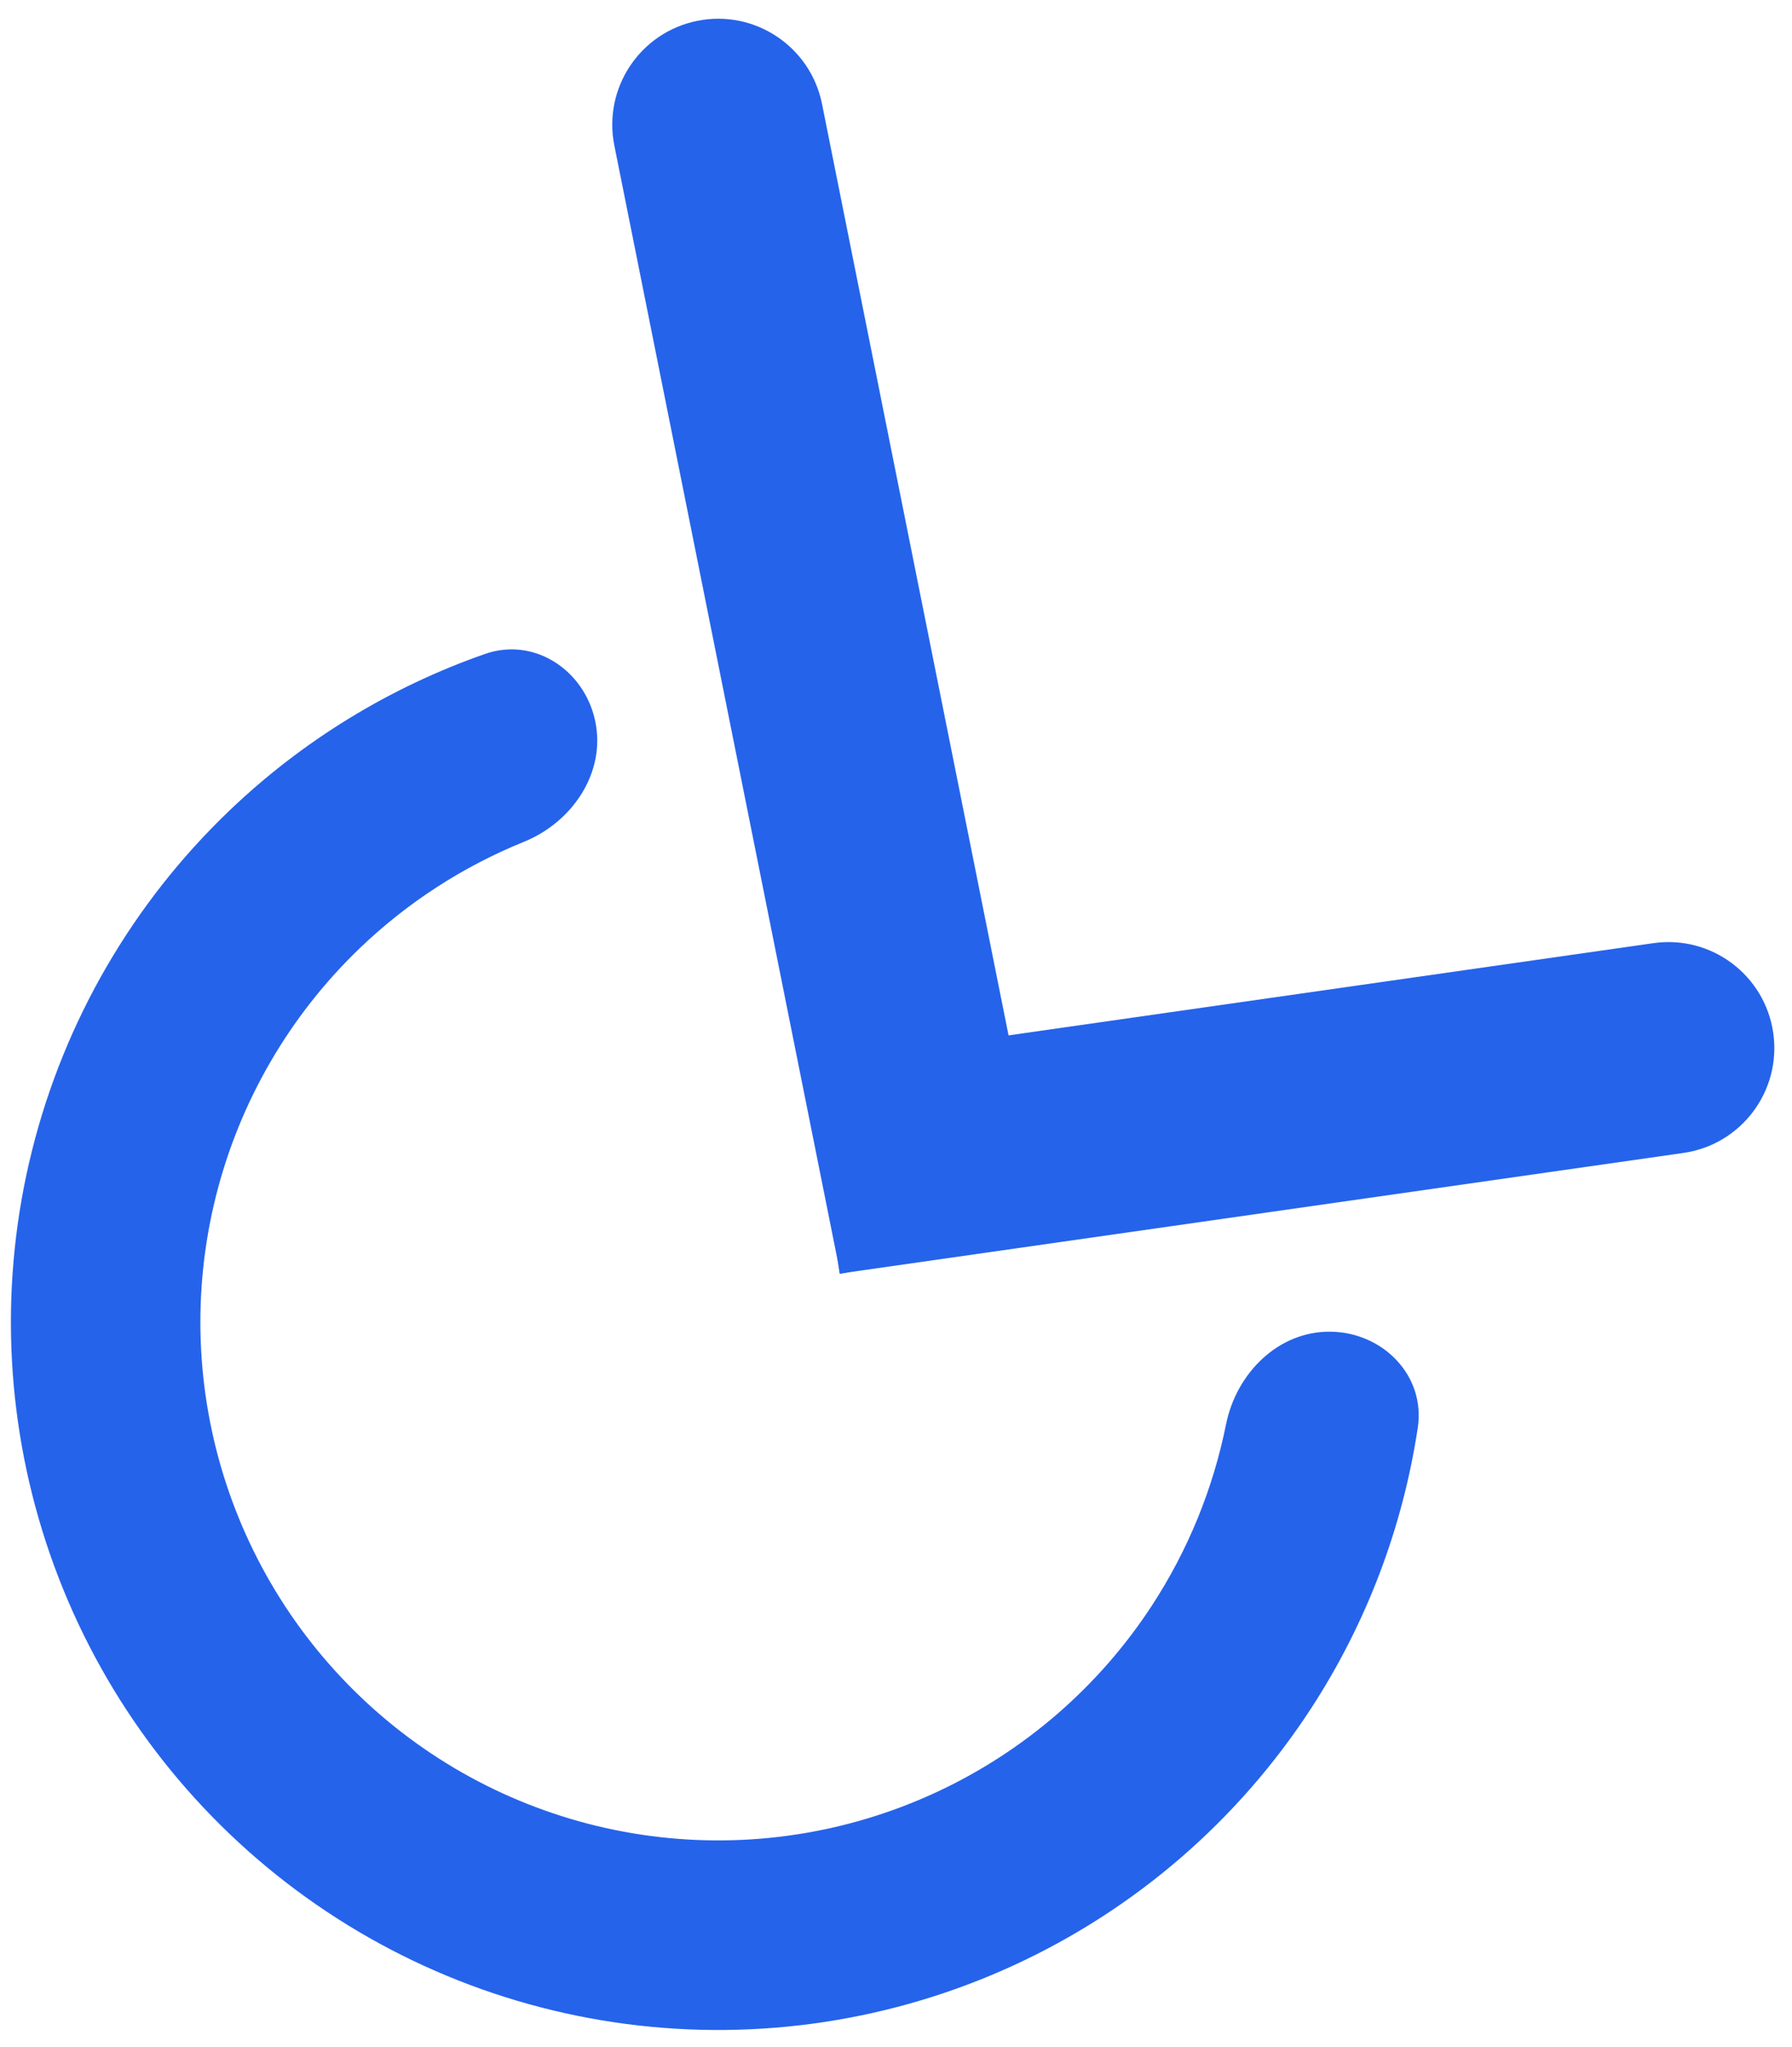 <svg width="127" height="145" viewBox="0 0 127 145" fill="none" xmlns="http://www.w3.org/2000/svg">
<path fill-rule="evenodd" clip-rule="evenodd" d="M49.423 1.475C53.487 0.66 57.441 3.295 58.256 7.359L74.27 87.269L59.553 90.219L43.539 10.308C42.724 6.244 45.359 2.289 49.423 1.475Z" fill="#2563EB"/>
<path fill-rule="evenodd" clip-rule="evenodd" d="M125.672 73.169C126.258 77.272 123.407 81.073 119.304 81.66L59.503 90.206L57.38 75.347L117.181 66.801C121.284 66.215 125.085 69.066 125.672 73.169Z" fill="#2563EB"/>
<path d="M94.319 94.32C98.027 94.378 101.032 97.444 100.48 101.111C99.415 108.184 96.844 114.974 92.912 121.01C87.753 128.929 80.461 135.229 71.876 139.182C63.292 143.135 53.764 144.582 44.393 143.354C35.022 142.126 26.189 138.274 18.913 132.243C11.636 126.212 6.213 118.246 3.268 109.265C0.324 100.285 -0.022 90.654 2.27 81.486C4.563 72.317 9.4 63.982 16.225 57.444C21.427 52.461 27.623 48.675 34.375 46.317C37.876 45.094 41.446 47.478 42.191 51.111C42.935 54.743 40.557 58.236 37.12 59.628C32.829 61.367 28.887 63.91 25.514 67.141C20.518 71.928 16.976 78.03 15.297 84.743C13.619 91.456 13.872 98.506 16.028 105.082C18.184 111.657 22.155 117.489 27.482 121.905C32.809 126.321 39.277 129.141 46.138 130.04C52.999 130.939 59.974 129.88 66.259 126.985C72.545 124.091 77.884 119.478 81.661 113.68C84.21 109.767 85.977 105.421 86.89 100.882C87.621 97.247 90.612 94.263 94.319 94.32Z" fill="#2563EB"/>
</svg>
